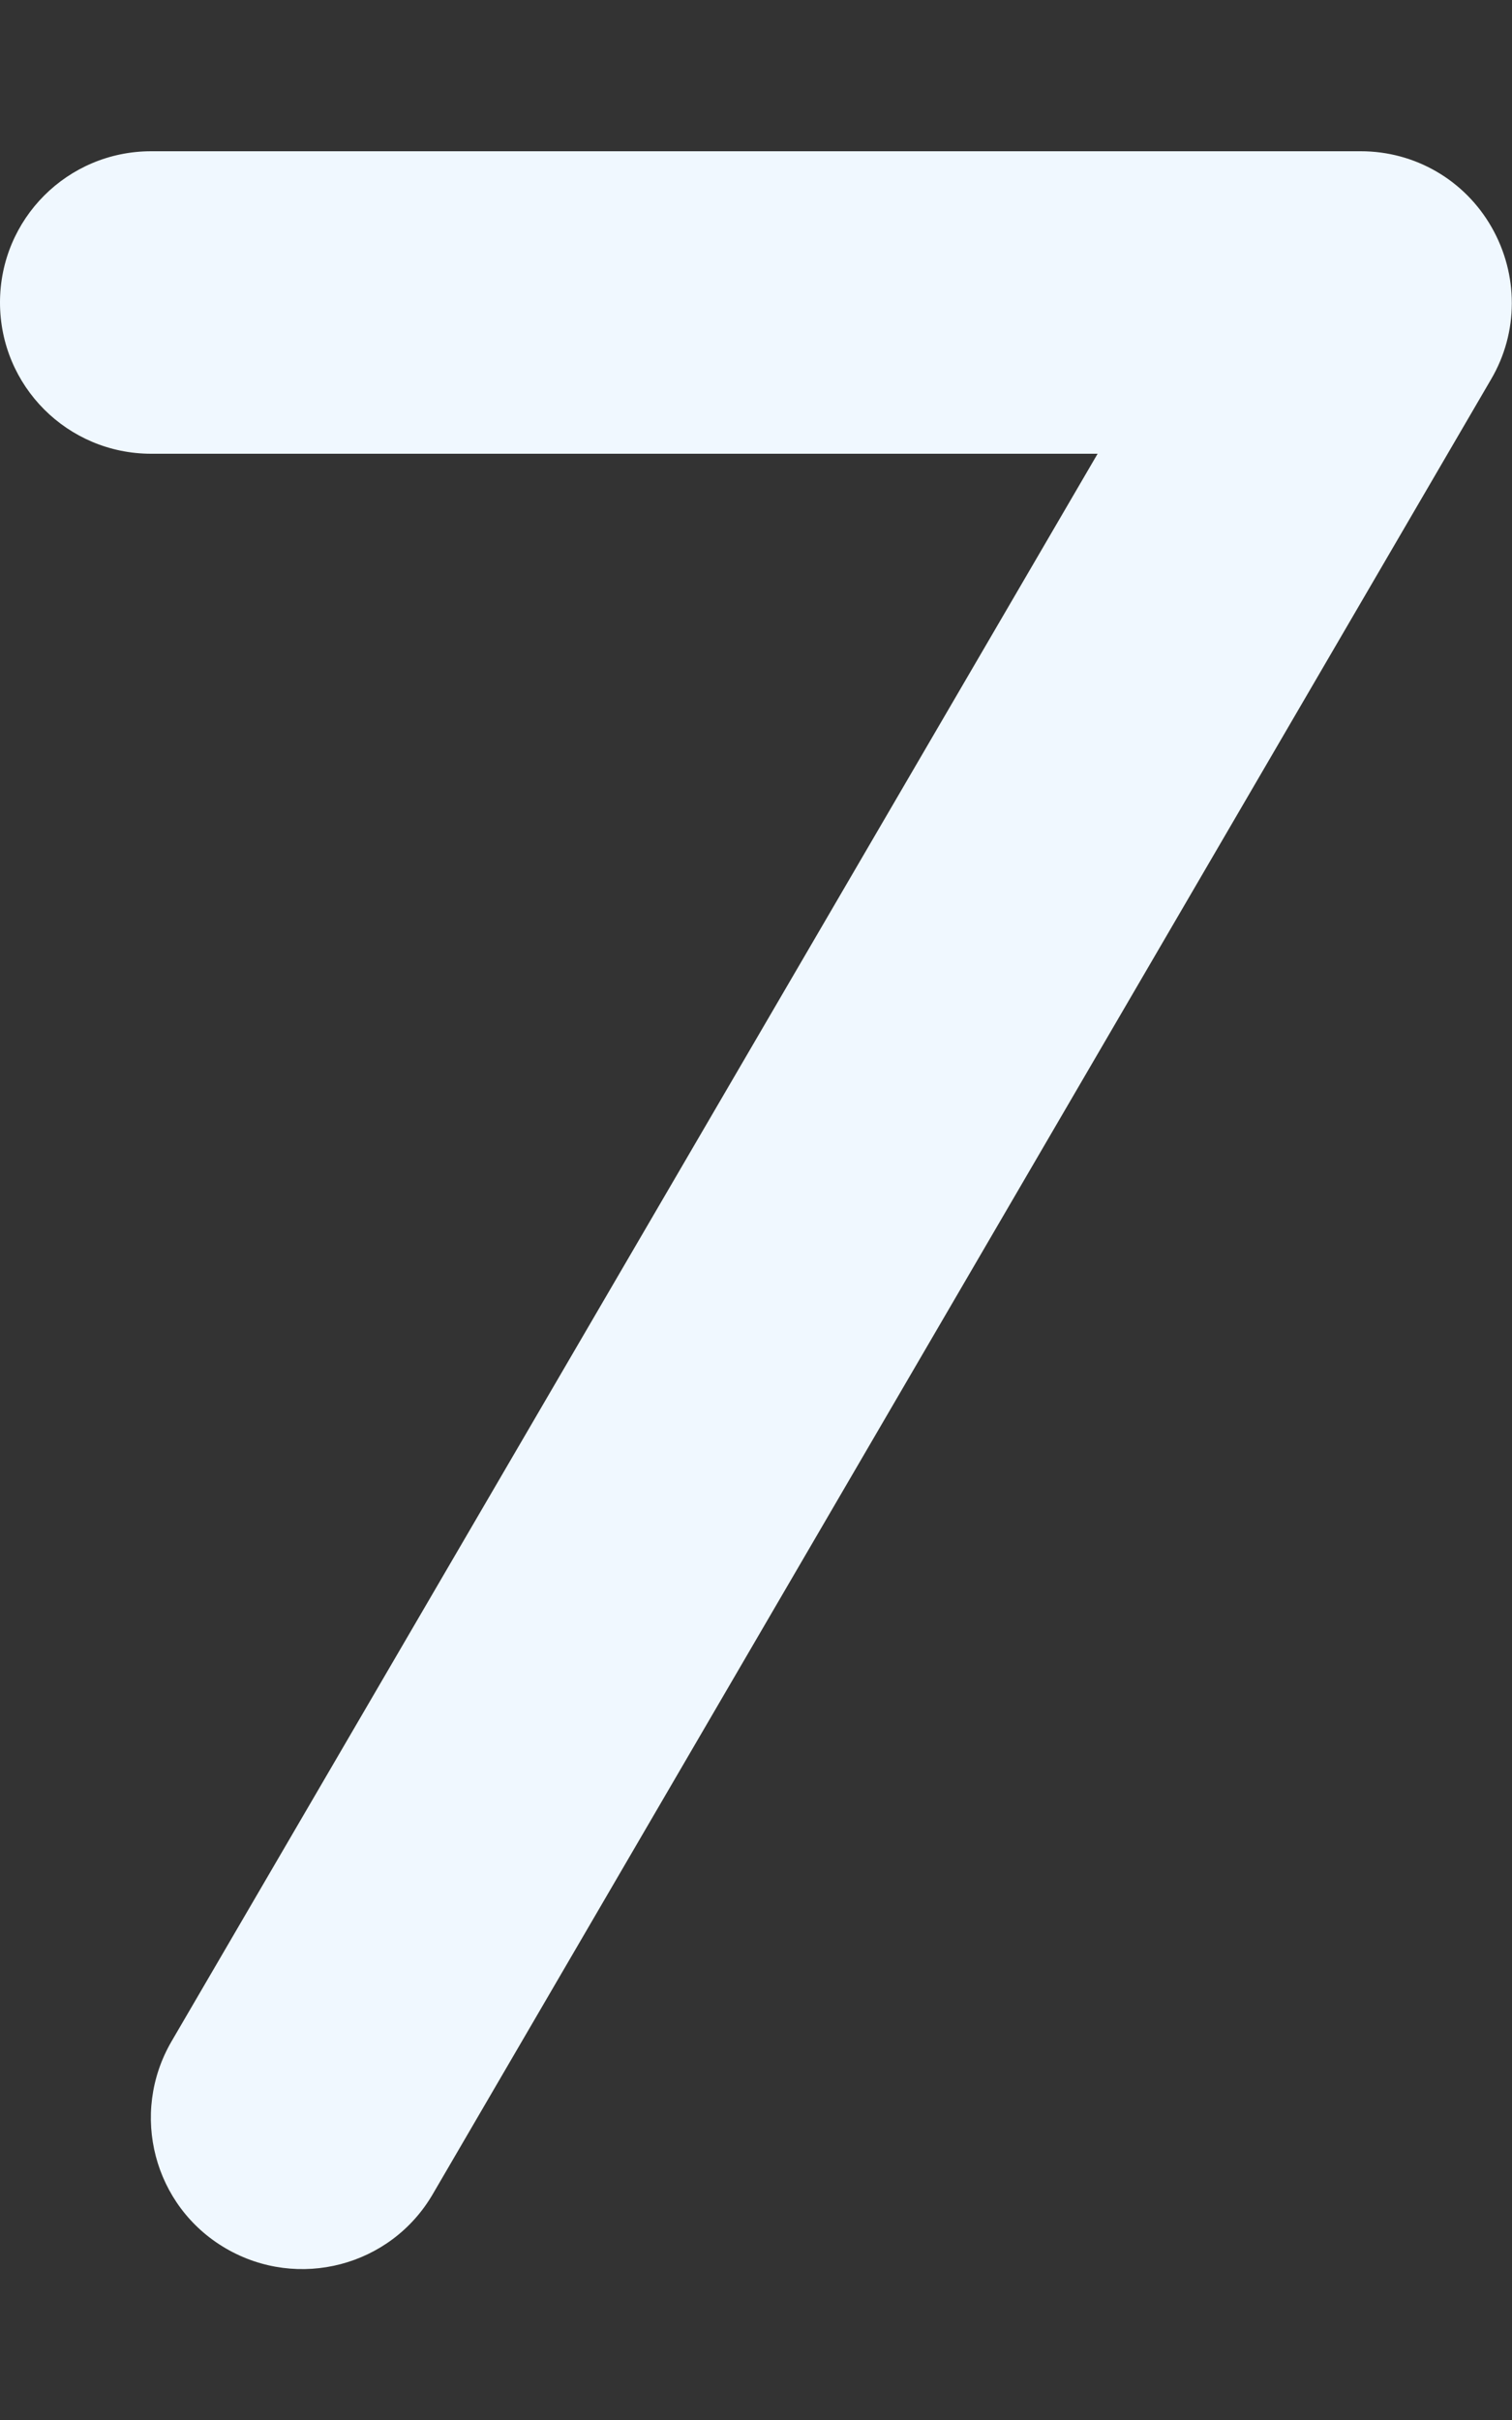 <svg xmlns="http://www.w3.org/2000/svg" width="130" height="208" viewBox="0 0 320 512"><rect x="0" y="0" width="320" height="512" fill="#333333" stroke="none"/><path fill="rgb(240, 248, 255)" d="M0 64c0-17.7 14.3-32 32-32h256c11.5 0 22 6.1 27.7 16.1s5.7 22.2-.1 32.1l-224 384c-8.9 15.3-28.5 20.4-43.8 11.5s-20.4-28.5-11.5-43.8L232.3 96H32C14.3 96 0 81.7 0 64"/></svg>
